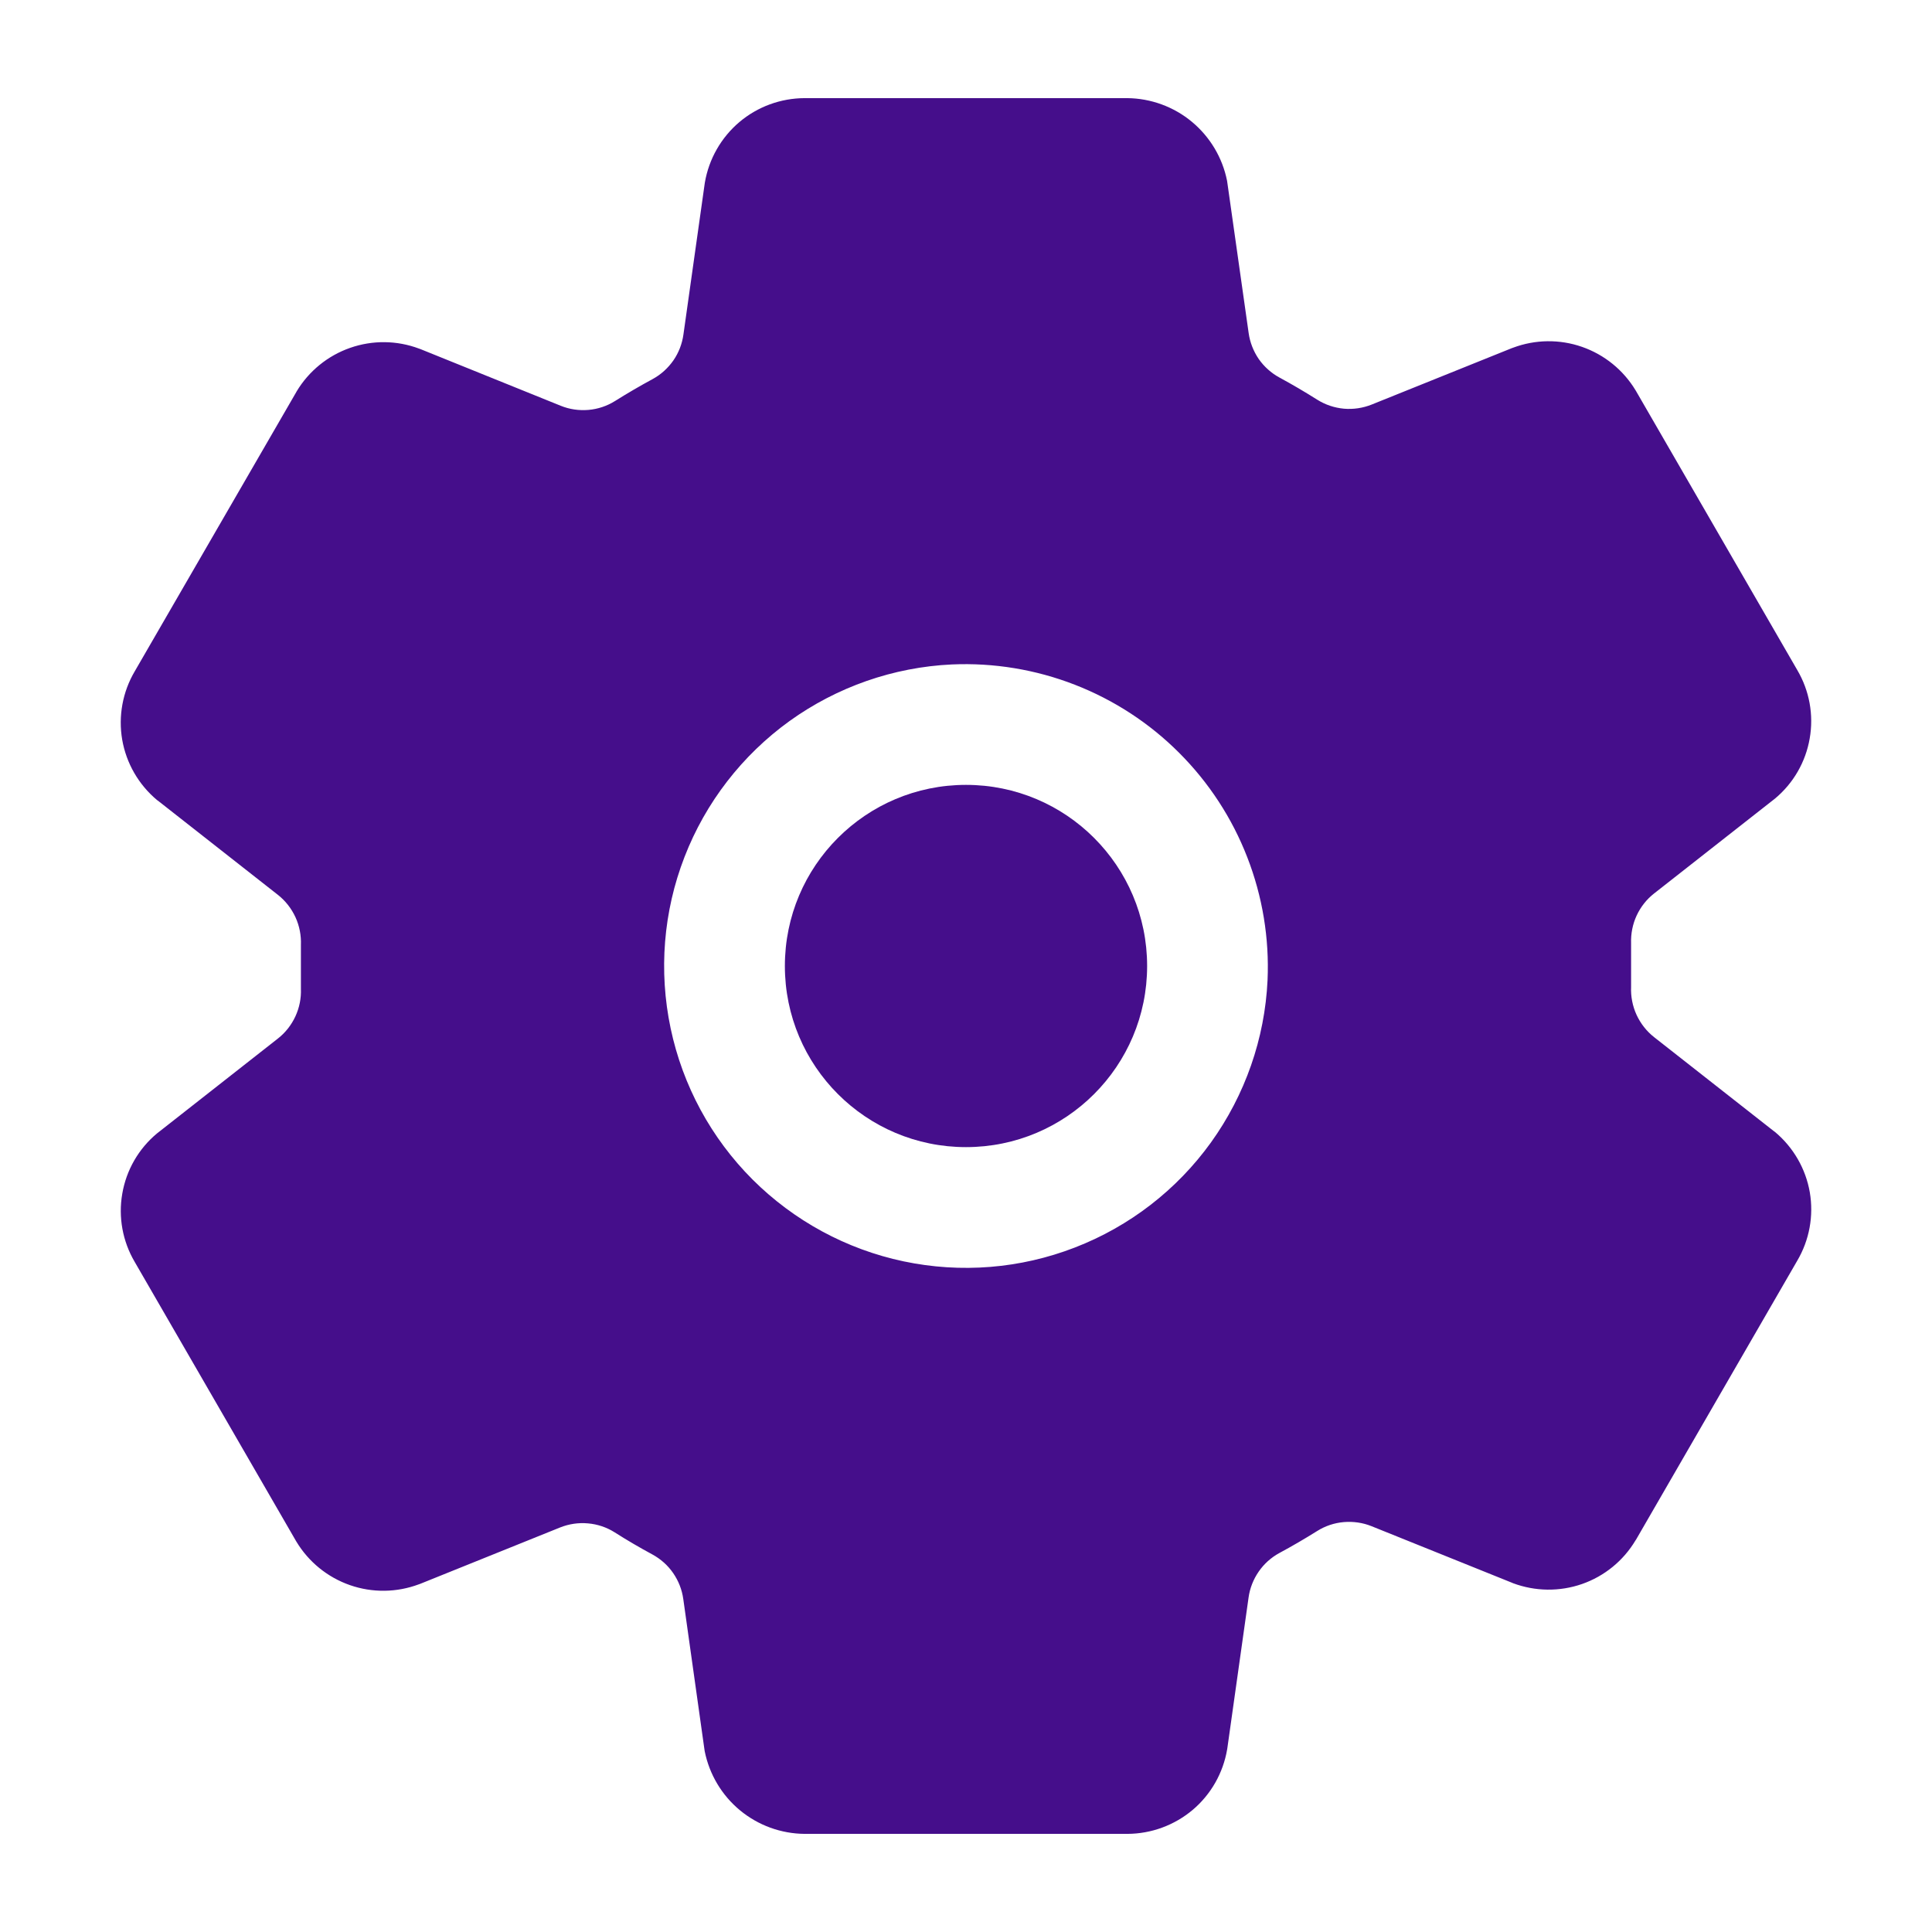 <svg width="24" height="24" viewBox="0 0 24 24" fill="none" xmlns="http://www.w3.org/2000/svg">
<path d="M12 14.25C13.243 14.25 14.25 13.243 14.25 12C14.25 10.757 13.243 9.75 12 9.75C10.757 9.75 9.75 10.757 9.75 12C9.75 13.243 10.757 14.25 12 14.25Z" fill="#450E8B"/>
<path d="M22.05 14.062L22.027 14.045L20.548 12.884C20.454 12.81 20.38 12.715 20.33 12.607C20.28 12.498 20.257 12.379 20.262 12.26V11.718C20.258 11.599 20.281 11.481 20.331 11.373C20.381 11.266 20.455 11.171 20.549 11.098L22.027 9.938L22.05 9.92C22.278 9.73 22.431 9.465 22.481 9.172C22.532 8.88 22.477 8.579 22.326 8.323L20.324 4.859C20.322 4.856 20.32 4.852 20.318 4.849C20.166 4.597 19.931 4.406 19.653 4.309C19.375 4.212 19.072 4.216 18.797 4.319L18.78 4.325L17.041 5.025C16.932 5.069 16.813 5.087 16.695 5.077C16.577 5.066 16.463 5.028 16.363 4.965C16.209 4.868 16.053 4.776 15.894 4.69C15.791 4.634 15.703 4.555 15.636 4.459C15.57 4.362 15.527 4.252 15.511 4.136L15.248 2.28L15.243 2.246C15.186 1.959 15.031 1.7 14.806 1.513C14.581 1.326 14.297 1.222 14.004 1.219H9.996C9.698 1.22 9.411 1.325 9.184 1.517C8.958 1.709 8.806 1.975 8.756 2.268L8.752 2.295L8.49 4.154C8.474 4.27 8.432 4.38 8.366 4.476C8.299 4.572 8.212 4.652 8.109 4.708C7.95 4.794 7.794 4.885 7.641 4.981C7.541 5.044 7.427 5.082 7.31 5.092C7.192 5.102 7.074 5.085 6.964 5.04L5.224 4.337L5.207 4.331C4.931 4.227 4.628 4.224 4.35 4.321C4.072 4.418 3.836 4.61 3.685 4.862L3.679 4.873L1.674 8.339C1.523 8.595 1.468 8.896 1.518 9.189C1.569 9.482 1.722 9.747 1.95 9.938L1.973 9.955L3.452 11.116C3.546 11.19 3.62 11.285 3.67 11.393C3.72 11.502 3.743 11.621 3.738 11.74V12.282C3.743 12.401 3.719 12.519 3.669 12.627C3.619 12.734 3.545 12.829 3.451 12.902L1.973 14.062L1.95 14.08C1.722 14.27 1.569 14.535 1.519 14.828C1.468 15.12 1.523 15.421 1.674 15.677L3.676 19.141C3.678 19.144 3.68 19.148 3.682 19.151C3.834 19.403 4.069 19.594 4.347 19.691C4.625 19.788 4.928 19.784 5.203 19.681L5.22 19.675L6.957 18.975C7.067 18.931 7.186 18.913 7.304 18.924C7.422 18.934 7.535 18.972 7.635 19.035C7.789 19.133 7.945 19.224 8.104 19.31C8.207 19.366 8.296 19.445 8.362 19.541C8.429 19.638 8.472 19.748 8.488 19.864L8.749 21.72L8.754 21.754C8.812 22.042 8.966 22.301 9.192 22.488C9.418 22.675 9.702 22.779 9.996 22.781H14.004C14.302 22.78 14.589 22.674 14.816 22.483C15.043 22.291 15.194 22.025 15.244 21.732L15.248 21.706L15.51 19.846C15.526 19.73 15.569 19.62 15.636 19.523C15.702 19.427 15.79 19.348 15.893 19.292C16.053 19.206 16.21 19.114 16.362 19.019C16.462 18.956 16.575 18.918 16.693 18.908C16.81 18.898 16.929 18.915 17.038 18.959L18.779 19.66L18.795 19.667C19.071 19.77 19.374 19.774 19.653 19.677C19.931 19.58 20.166 19.388 20.317 19.135C20.319 19.132 20.321 19.128 20.324 19.125L22.326 15.661C22.477 15.405 22.532 15.104 22.482 14.811C22.431 14.518 22.278 14.253 22.05 14.062ZM15.746 12.176C15.712 12.902 15.467 13.602 15.043 14.192C14.618 14.782 14.031 15.235 13.353 15.497C12.675 15.76 11.936 15.819 11.225 15.669C10.514 15.519 9.862 15.165 9.348 14.652C8.834 14.138 8.481 13.486 8.331 12.775C8.181 12.063 8.24 11.324 8.503 10.646C8.765 9.969 9.219 9.382 9.808 8.957C10.398 8.533 11.098 8.288 11.824 8.254C12.345 8.231 12.866 8.317 13.352 8.506C13.838 8.695 14.28 8.983 14.648 9.352C15.017 9.721 15.305 10.162 15.494 10.649C15.683 11.135 15.769 11.655 15.746 12.176Z" fill="#450E8B"/>
</svg>
